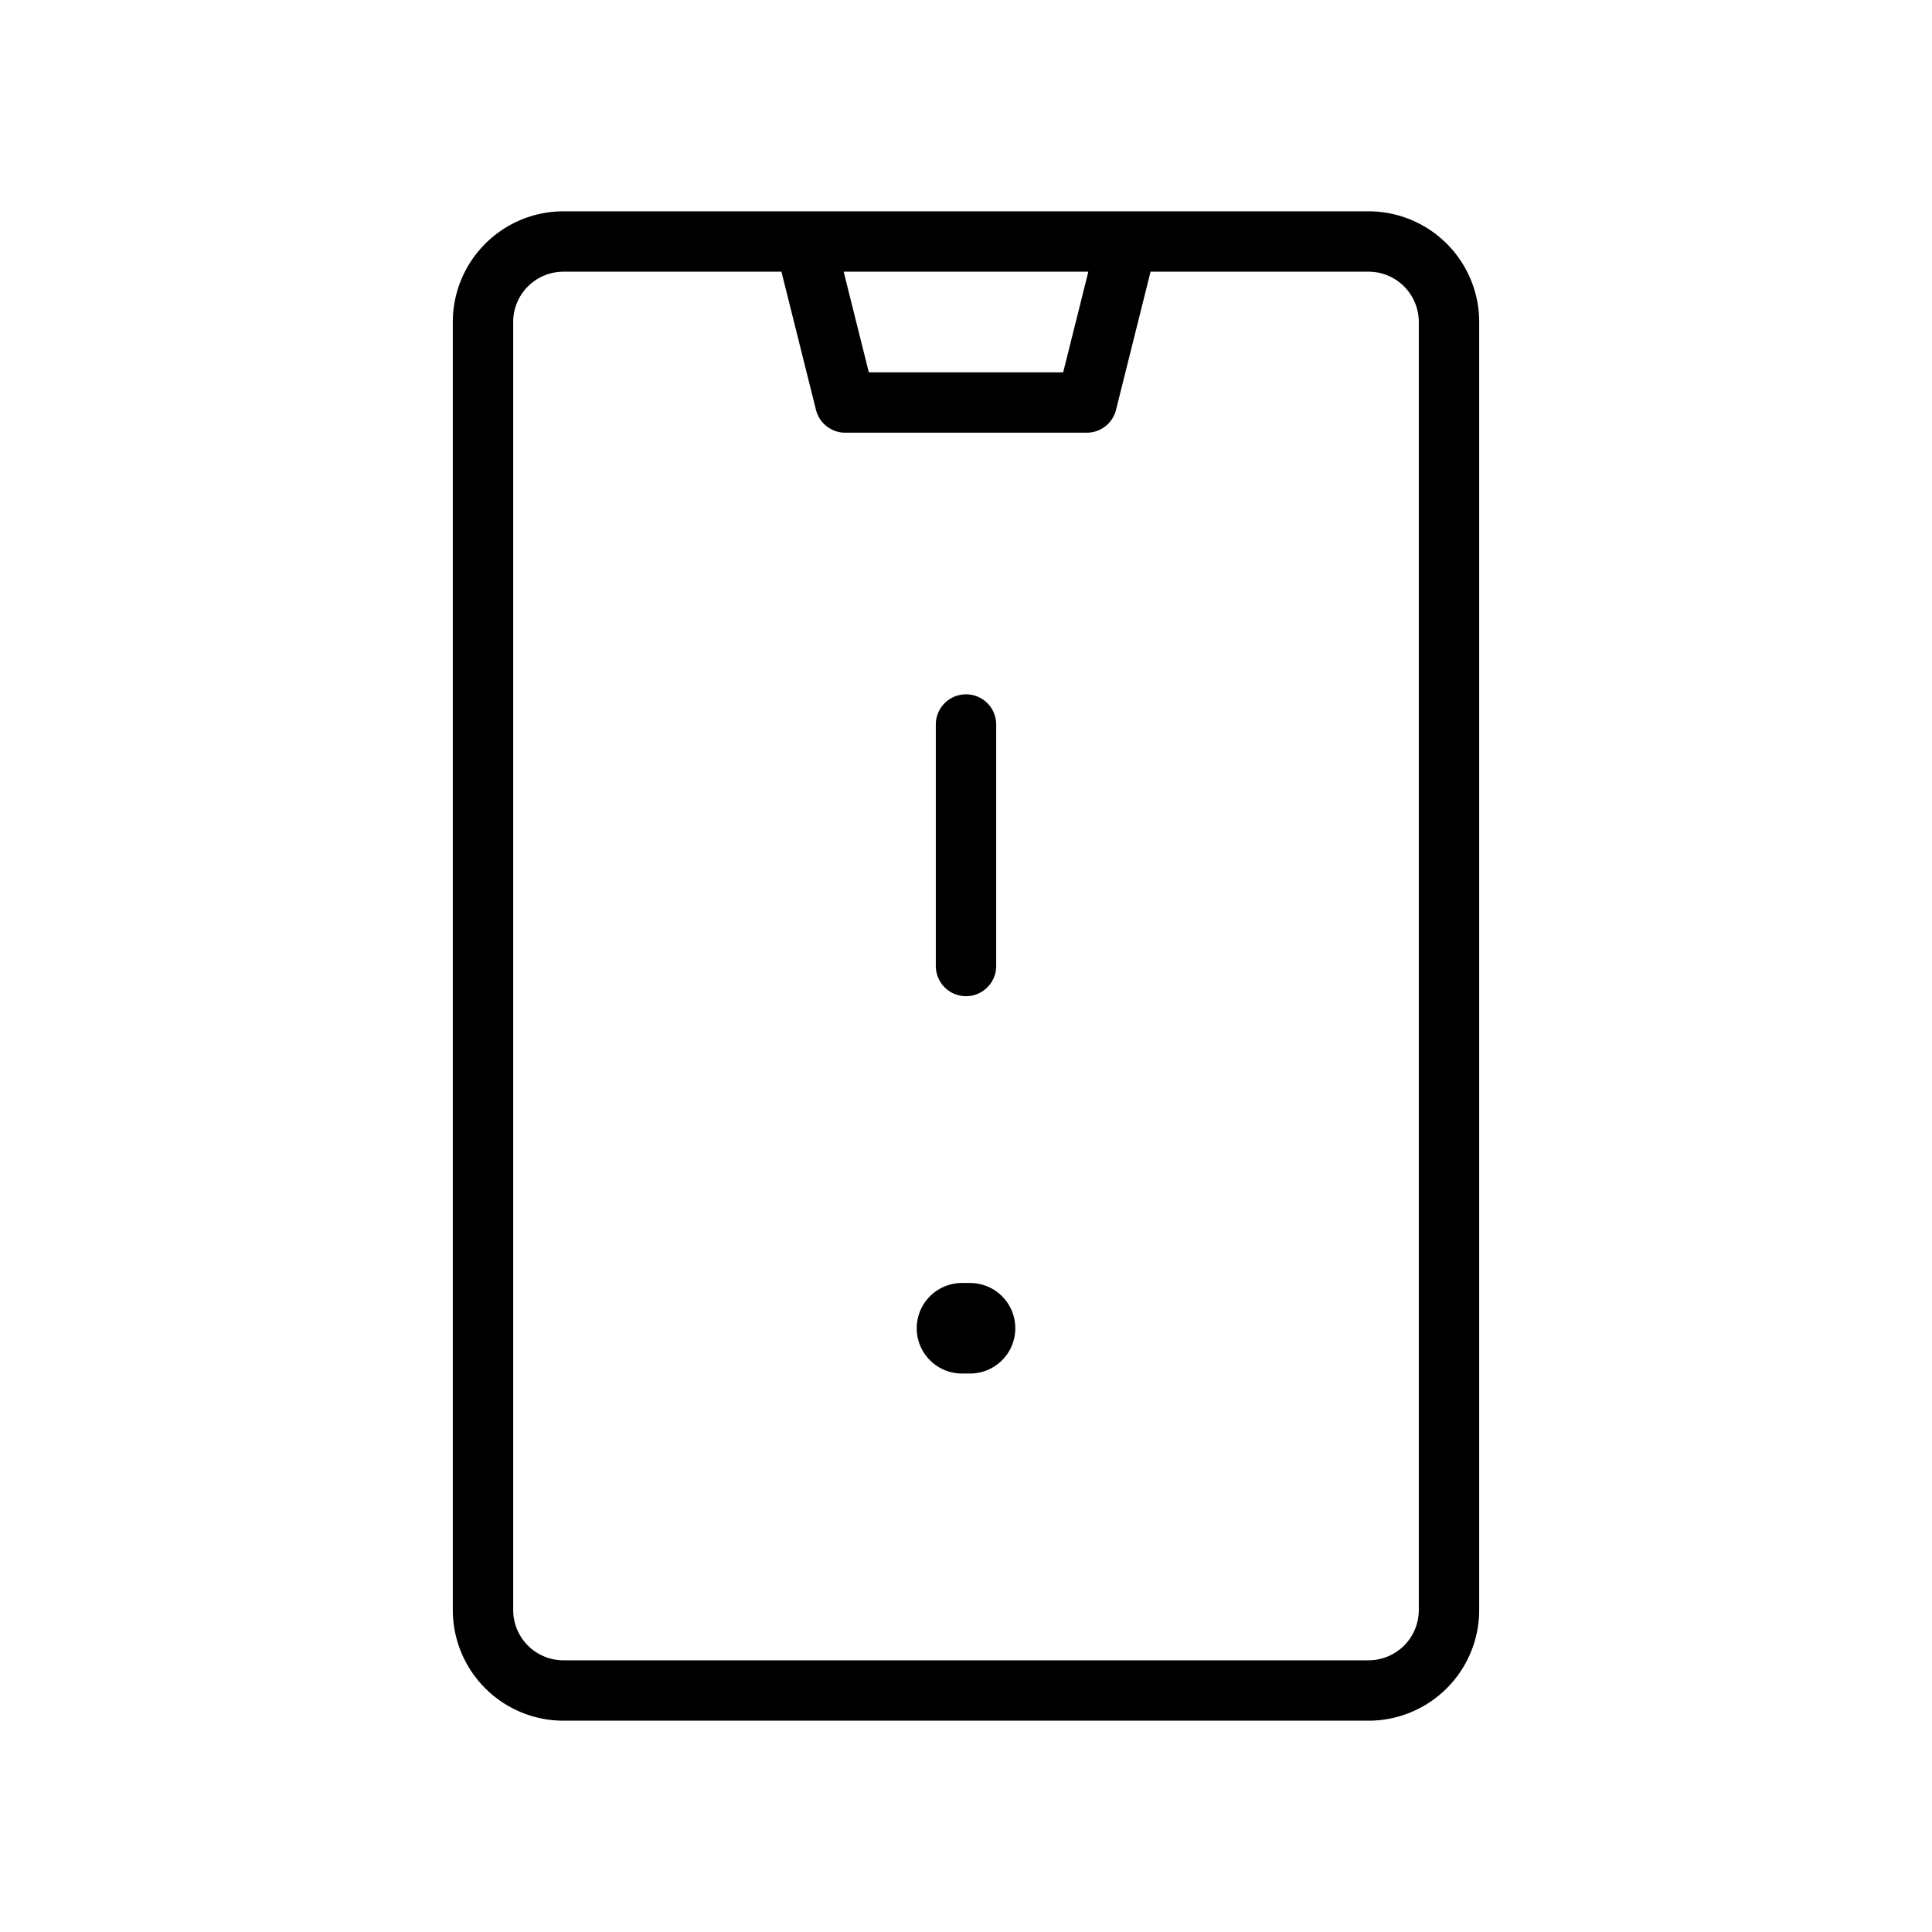 <svg id="Line" xmlns="http://www.w3.org/2000/svg" viewBox="0 0 24 24" width="96" height="96"><path id="primary" d="M17,21H7a1,1,0,0,1-1-1V4A1,1,0,0,1,7,3H17a1,1,0,0,1,1,1V20A1,1,0,0,1,17,21ZM14,3H10l.5,2h3ZM12,9v3" style="fill: none; stroke: currentColor;color:currentColor; stroke-linecap: round; stroke-linejoin: round; stroke-width: 0.75;"></path><line id="primary-upstroke" x1="11.95" y1="16.5" x2="12.05" y2="16.5" style="fill: none; stroke: currentColor;color:currentColor; stroke-linecap: round; stroke-linejoin: round; stroke-width: 1.125;"></line></svg>